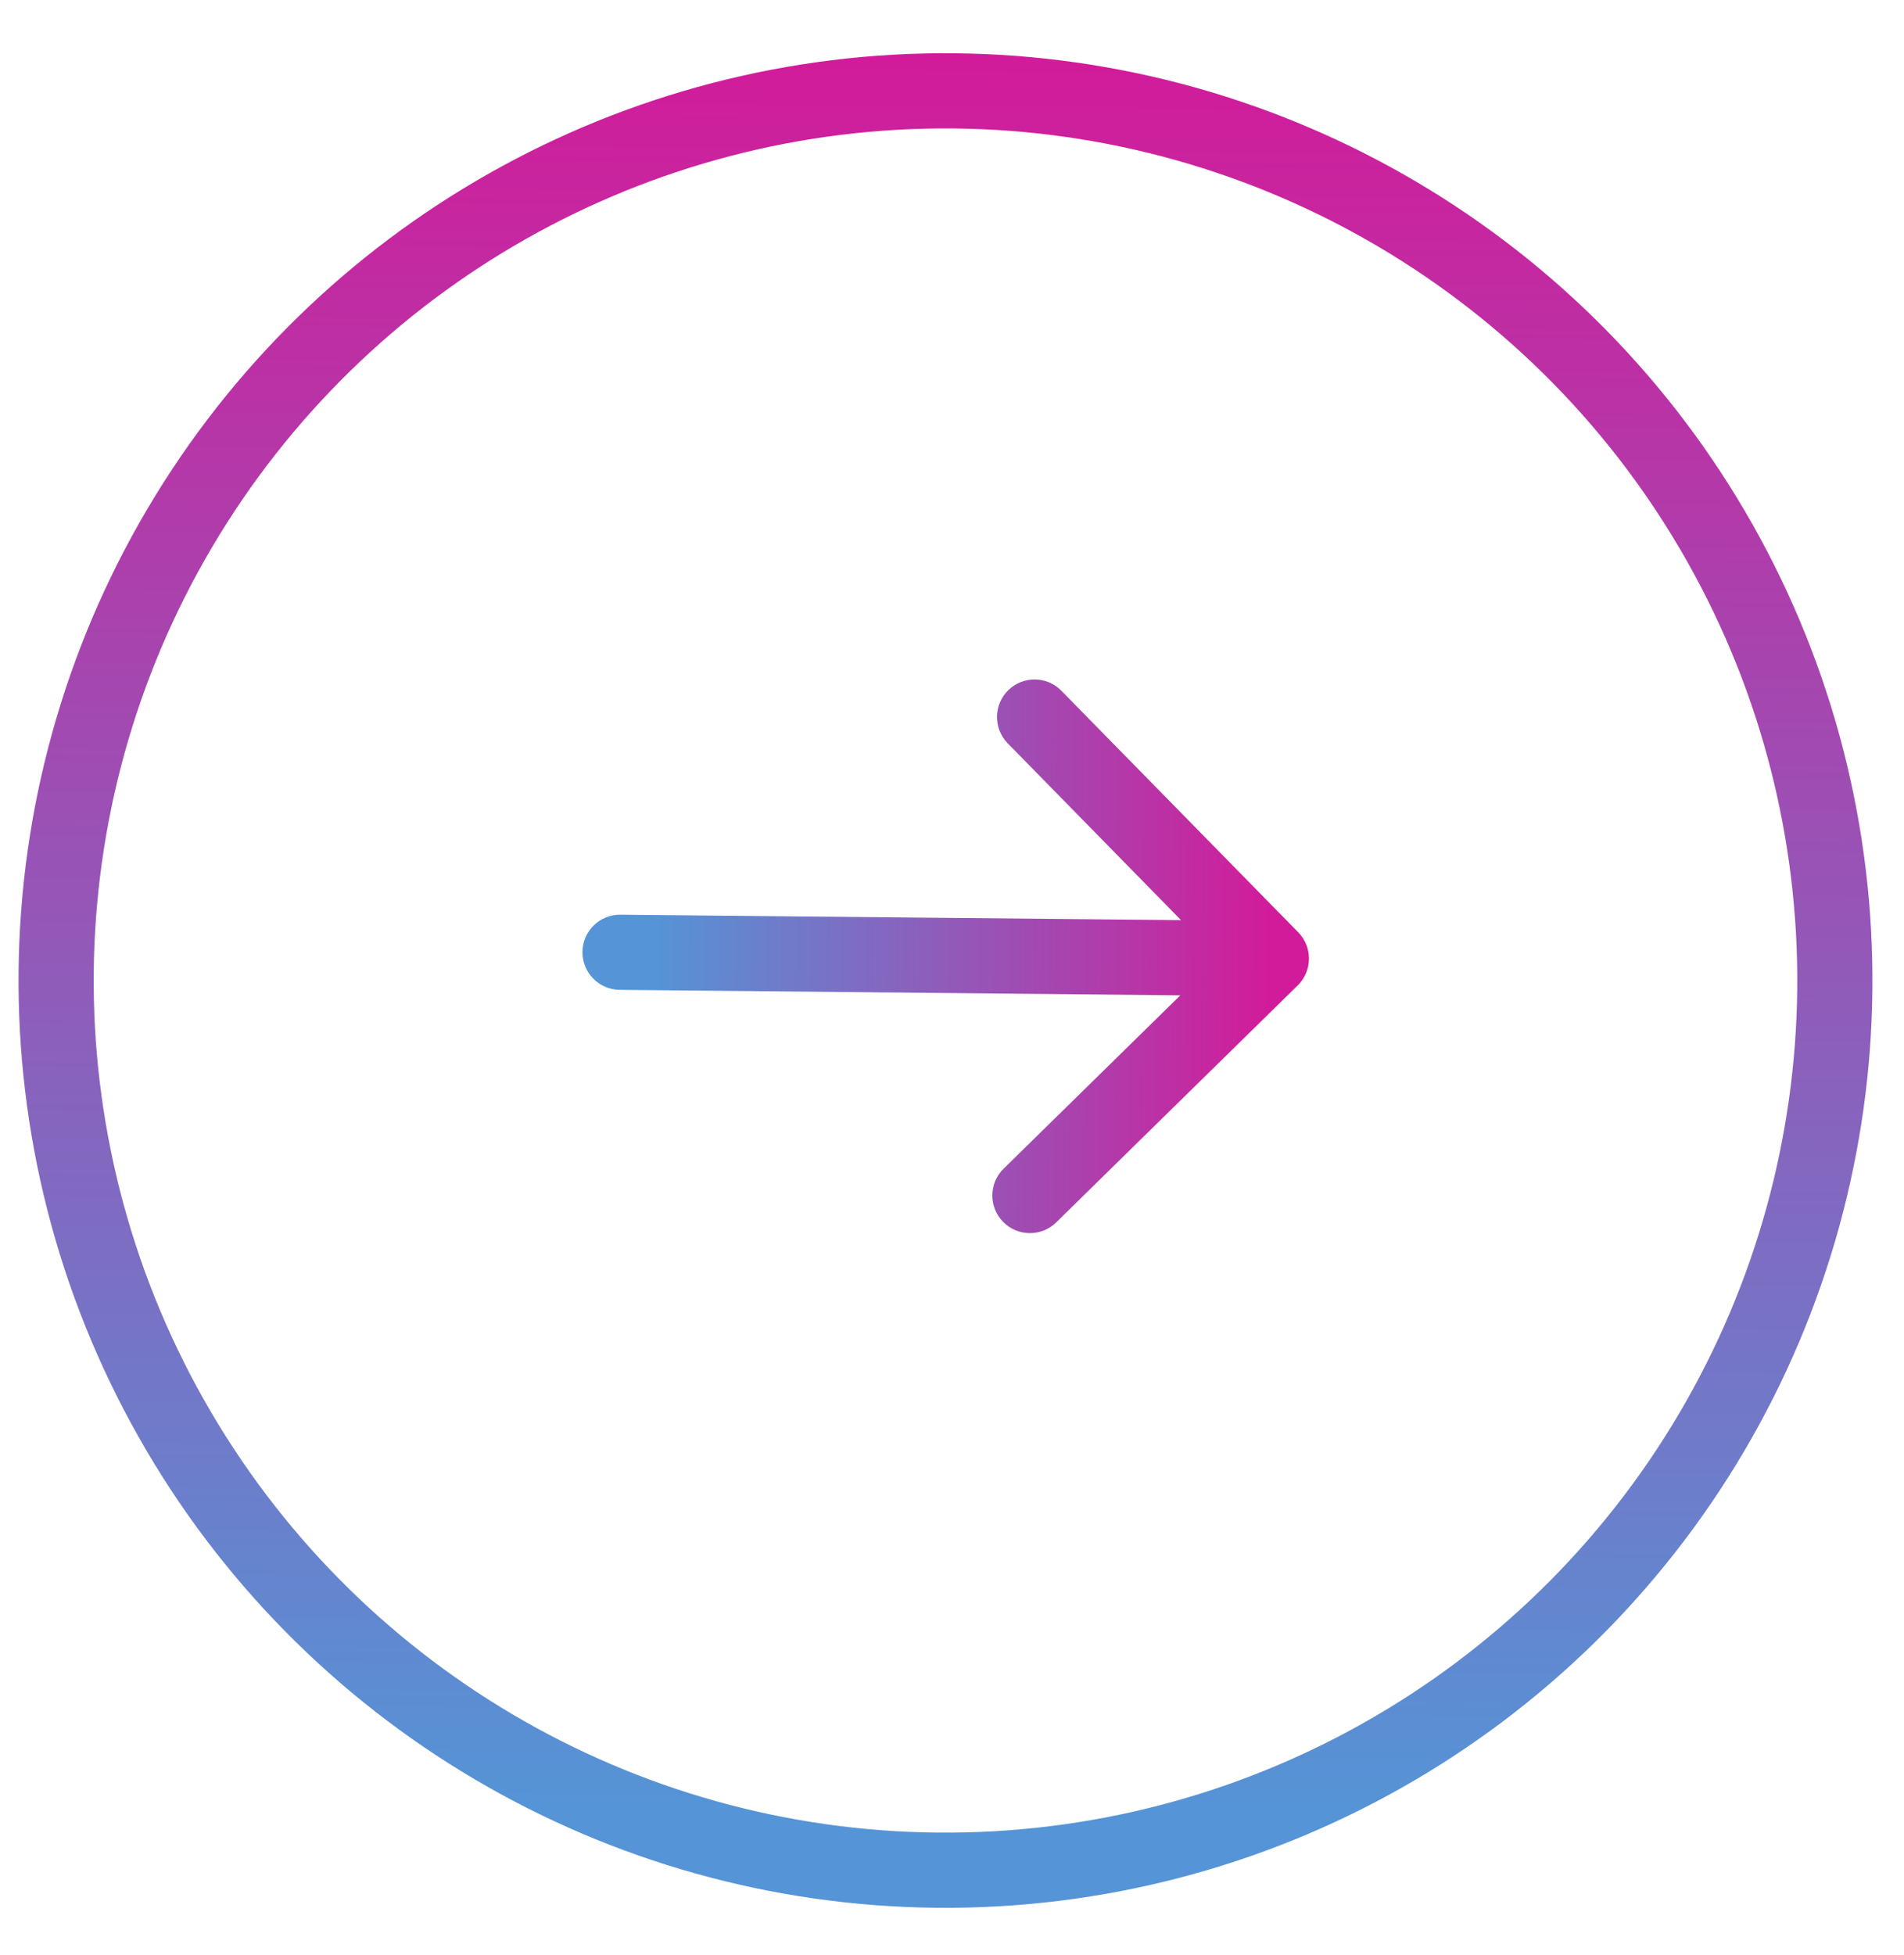 <svg width="38" height="39" viewBox="0 0 38 39" fill="none" xmlns="http://www.w3.org/2000/svg">
<path d="M12.382 18.249C11.968 18.244 11.629 18.577 11.625 18.991C11.621 19.405 11.954 19.744 12.368 19.748L12.382 18.249ZM25.899 19.66C26.195 19.37 26.2 18.896 25.91 18.6L21.183 13.781C20.893 13.485 20.419 13.48 20.123 13.77C19.827 14.06 19.823 14.535 20.113 14.831L24.314 19.115L20.03 23.316C19.734 23.606 19.73 24.081 20.02 24.377C20.31 24.672 20.785 24.677 21.08 24.387L25.899 19.66ZM12.368 19.748L25.367 19.875L25.382 18.375L12.382 18.249L12.368 19.748Z" fill="url(#paint0_linear_1_967)"/>
<circle cx="18.87" cy="19.562" r="17.75" transform="rotate(-89.443 18.87 19.562)" stroke="url(#paint1_linear_1_967)" stroke-width="1.5"/>
<defs>
<linearGradient id="paint0_linear_1_967" x1="13.089" y1="19.506" x2="25.348" y2="19.625" gradientUnits="userSpaceOnUse">
<stop stop-color="#5594D6"/>
<stop offset="1" stop-color="#D21B9A"/>
</linearGradient>
<linearGradient id="paint1_linear_1_967" x1="2.418" y1="19.562" x2="37.31" y2="19.562" gradientUnits="userSpaceOnUse">
<stop stop-color="#5594D6"/>
<stop offset="1" stop-color="#D21B9A"/>
</linearGradient>
</defs>
</svg>
